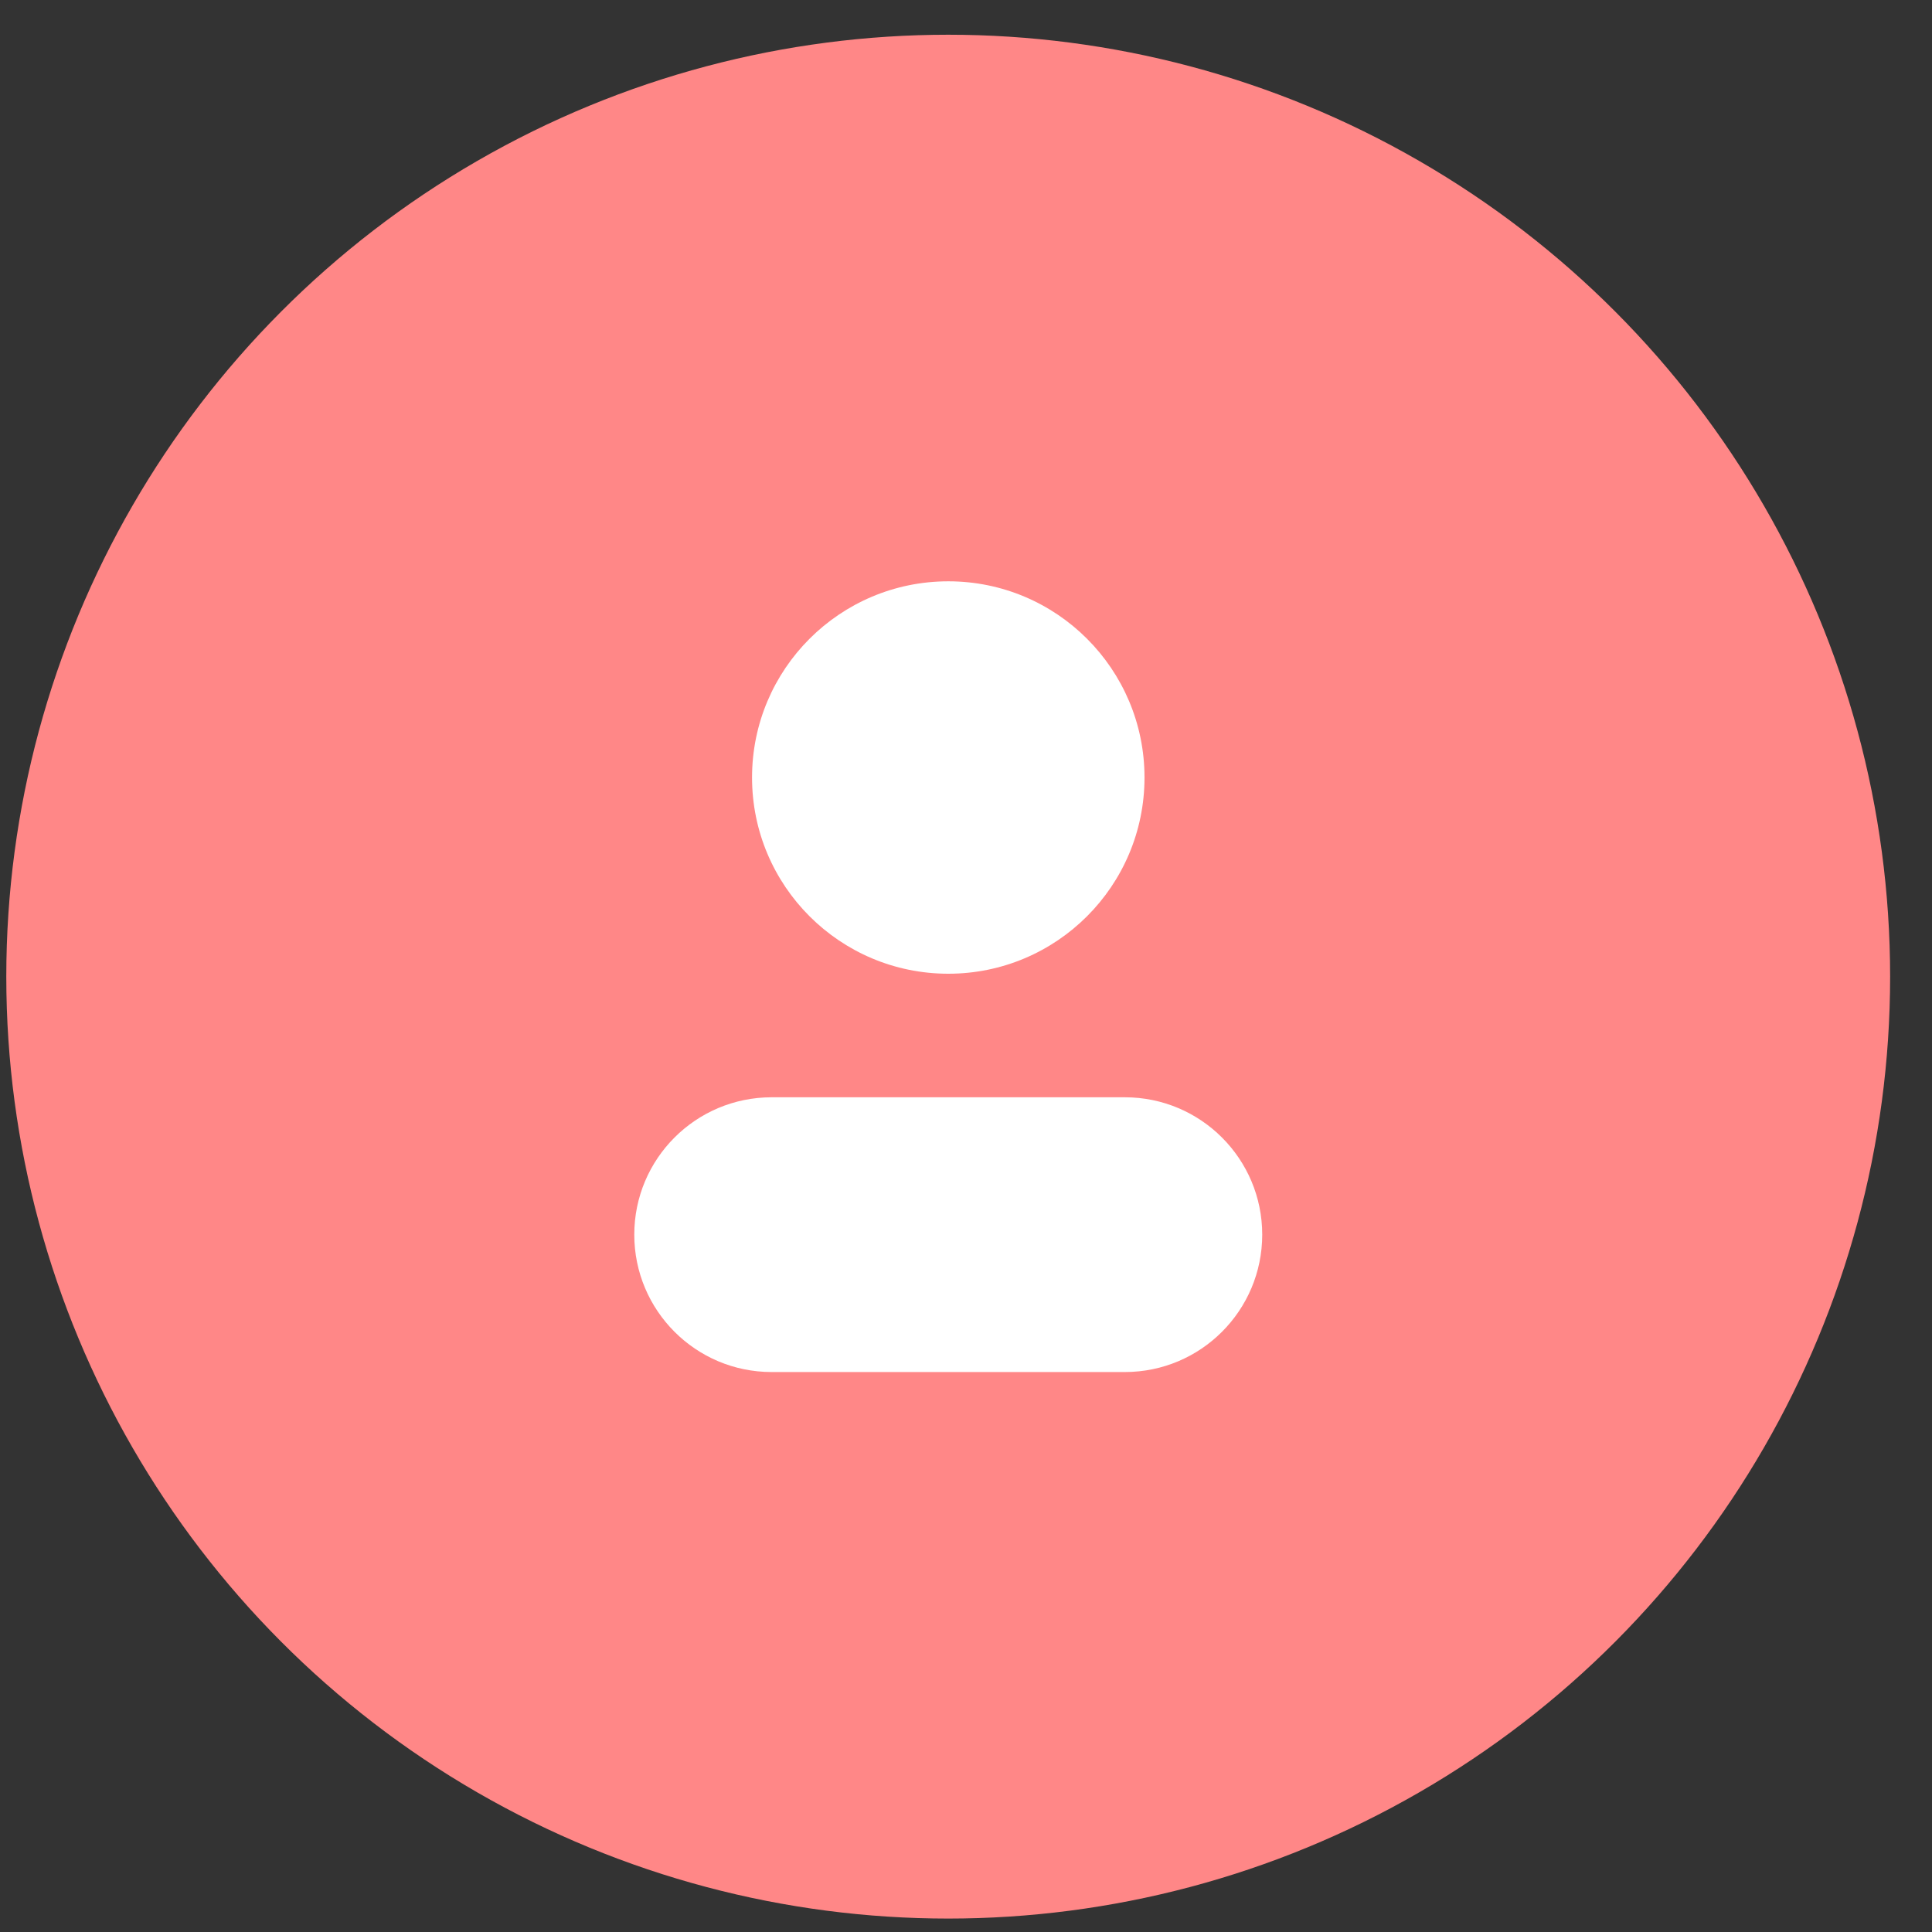 <svg width="43" height="43" viewBox="0 0 43 43" fill="none" xmlns="http://www.w3.org/2000/svg">
<rect x="0" y="0" width="43" height="43" fill="#333333" stroke="none"/>
<circle cx="21.104" cy="21.737" r="20.964" fill="#FF8787"/>
<path fill-rule="evenodd" clip-rule="evenodd" d="M21.106 21.672C23.518 21.672 25.473 19.717 25.473 17.305C25.473 14.893 23.518 12.938 21.106 12.938C18.694 12.938 16.738 14.893 16.738 17.305C16.738 19.717 18.694 21.672 21.106 21.672ZM17.174 24.422C15.486 24.422 14.117 25.791 14.117 27.479C14.117 29.168 15.486 30.537 17.174 30.537H25.036C26.724 30.537 28.093 29.168 28.093 27.479C28.093 25.791 26.724 24.422 25.036 24.422H17.174Z" fill="white"/>
</svg>
